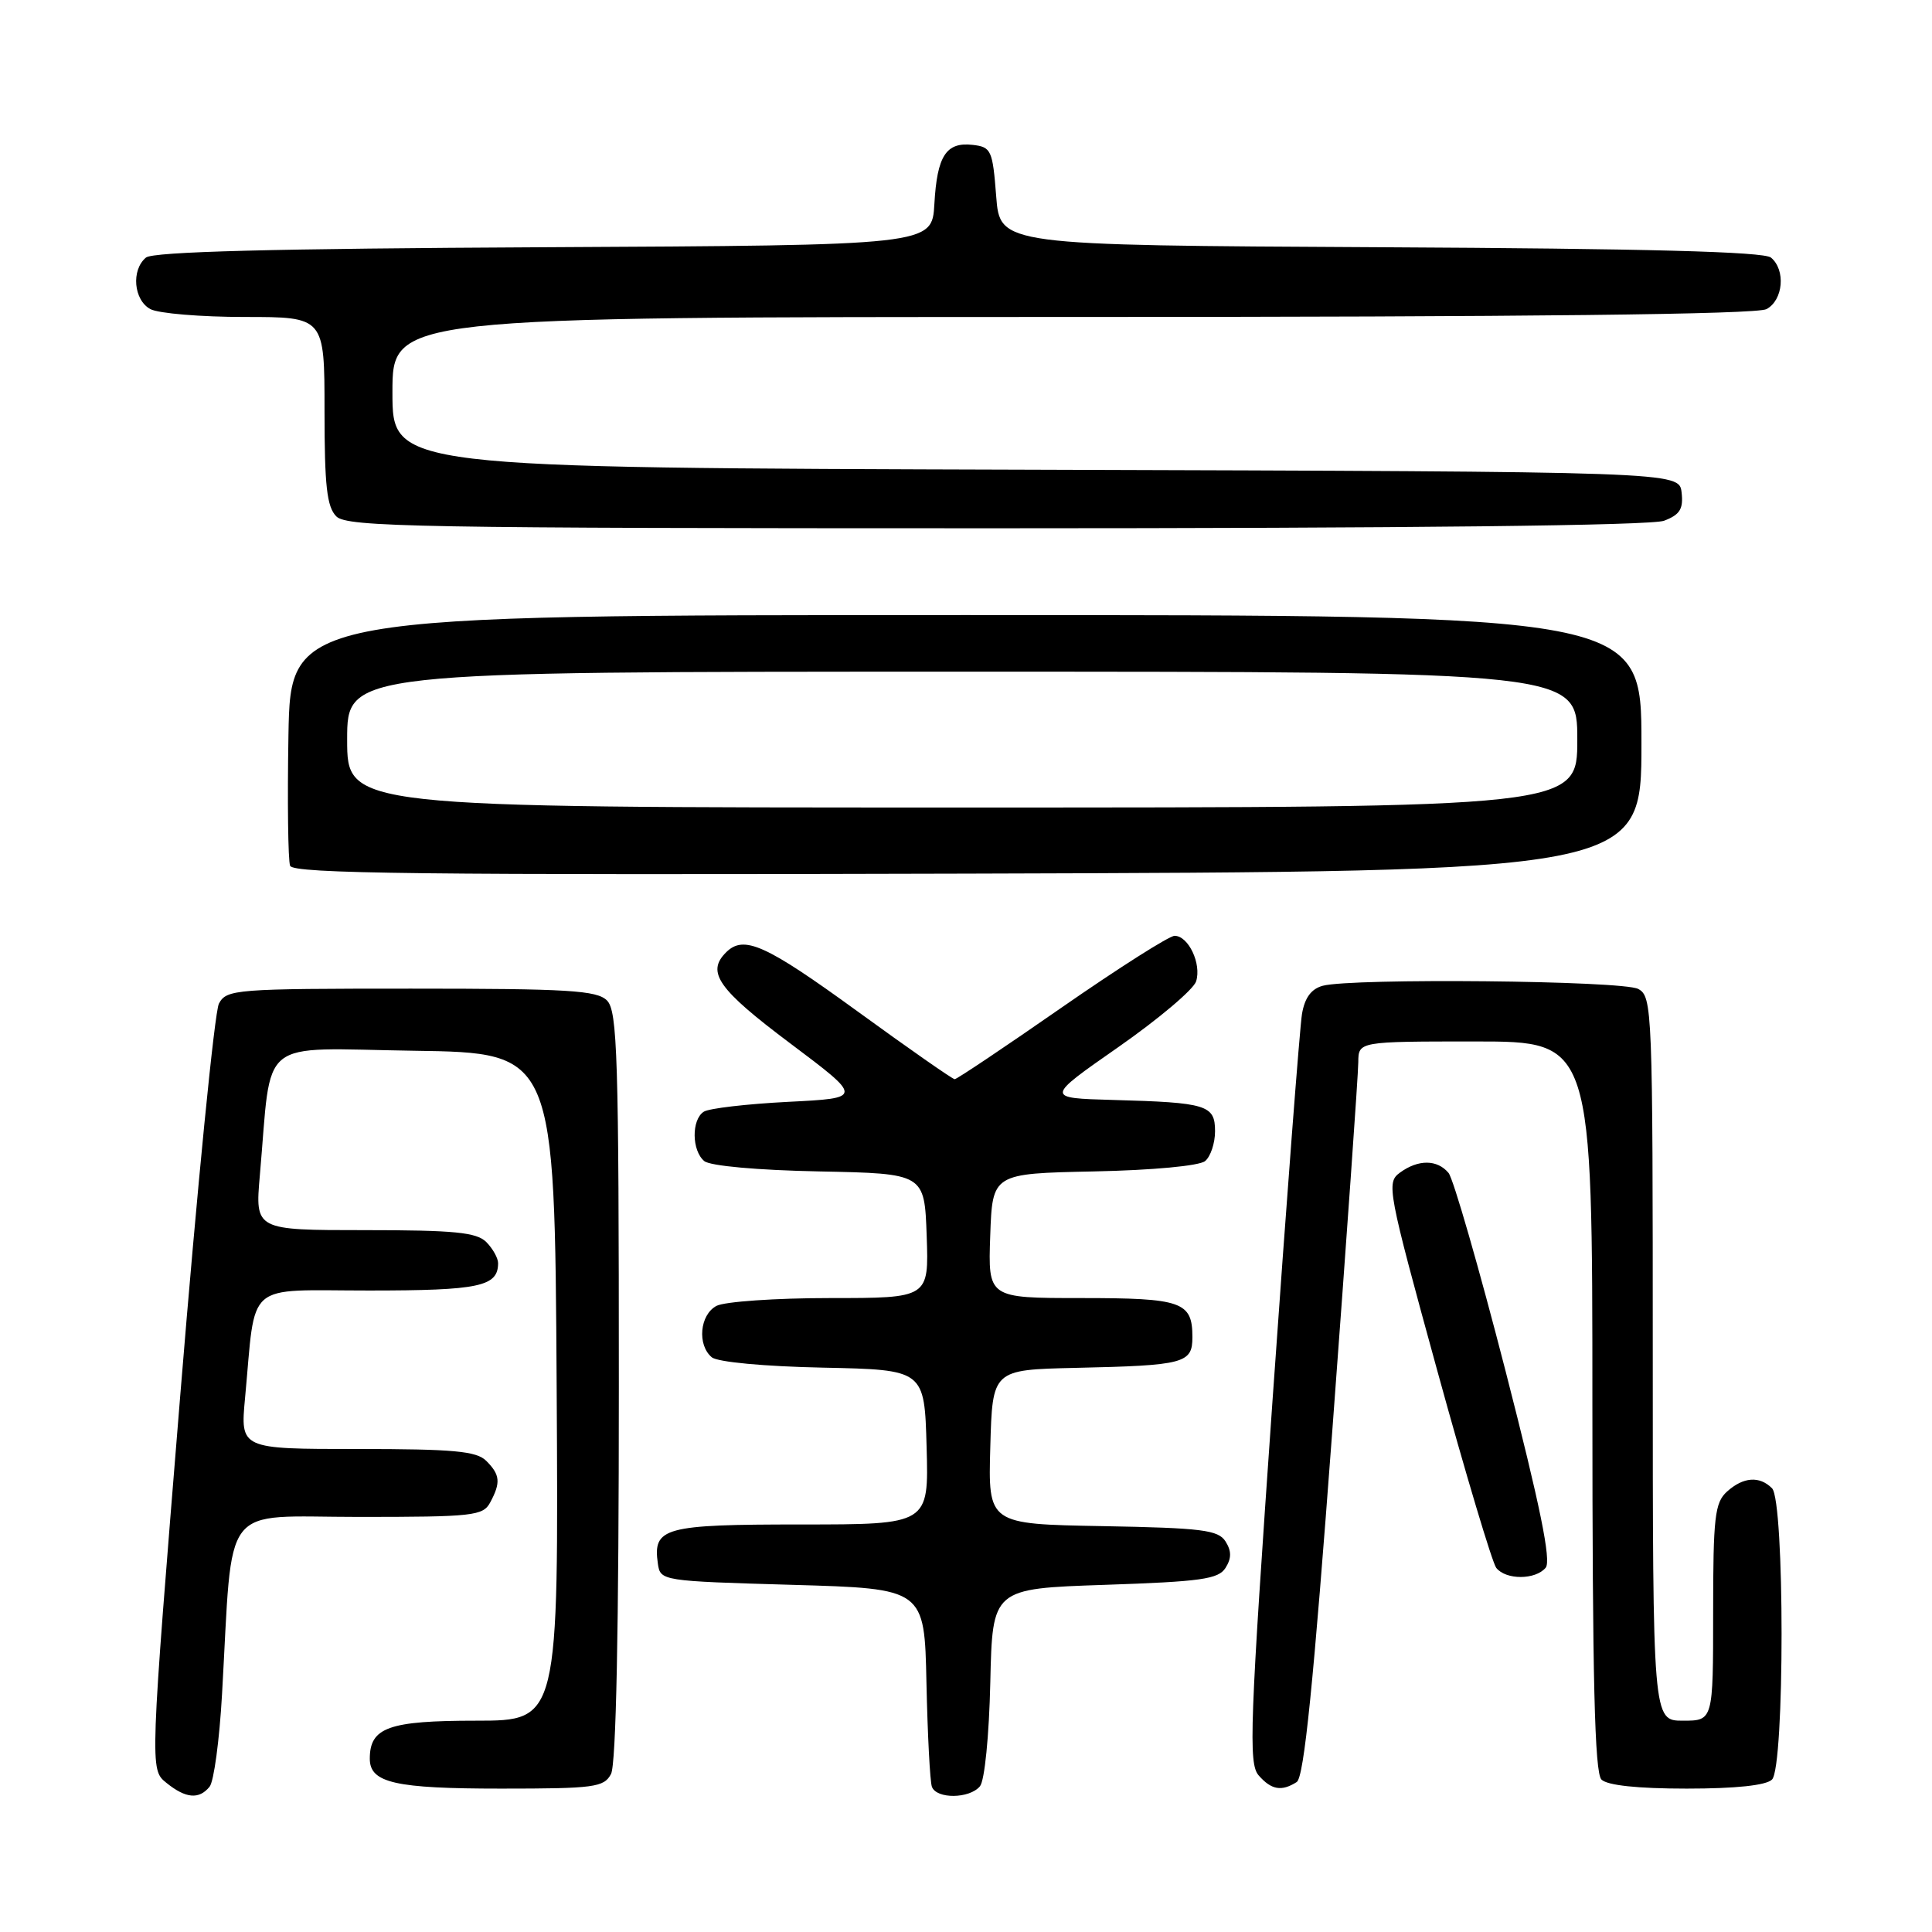 <?xml version="1.0" encoding="UTF-8" standalone="no"?>
<!DOCTYPE svg PUBLIC "-//W3C//DTD SVG 1.1//EN" "http://www.w3.org/Graphics/SVG/1.1/DTD/svg11.dtd" >
<svg xmlns="http://www.w3.org/2000/svg" xmlns:xlink="http://www.w3.org/1999/xlink" version="1.1" viewBox="0 0 256 256">
 <g >
 <path fill="currentColor"
d=" M 27.77 236.75 C 28.34 236.06 29.08 230.55 29.42 224.50 C 30.90 198.56 29.02 201.00 47.54 201.00 C 62.72 201.00 64.01 200.86 64.96 199.07 C 66.37 196.44 66.27 195.41 64.43 193.57 C 63.14 192.28 60.11 192.00 47.35 192.00 C 31.84 192.00 31.84 192.00 32.47 185.25 C 33.94 169.53 32.24 171.00 48.89 171.00 C 63.52 171.00 66.00 170.47 66.00 167.37 C 66.00 166.70 65.29 165.44 64.43 164.57 C 63.14 163.29 60.20 163.00 48.33 163.00 C 33.80 163.00 33.80 163.00 34.43 155.75 C 36.07 137.12 33.84 138.92 54.85 139.23 C 73.50 139.50 73.50 139.50 73.76 183.75 C 74.02 228.00 74.02 228.00 63.08 228.00 C 51.50 228.00 49.00 228.89 49.00 233.04 C 49.00 236.24 52.35 237.00 66.40 237.00 C 78.75 237.00 80.02 236.83 80.96 235.07 C 81.64 233.81 82.00 215.84 82.00 183.64 C 82.00 139.98 81.81 133.96 80.43 132.57 C 79.09 131.23 75.31 131.00 54.46 131.00 C 31.19 131.00 30.02 131.09 29.01 132.98 C 28.43 134.06 26.13 157.34 23.90 184.71 C 19.85 234.46 19.85 234.46 22.04 236.23 C 24.61 238.31 26.37 238.47 27.77 236.75 Z  M 129.85 236.69 C 130.47 235.94 131.06 230.01 131.22 222.94 C 131.50 210.50 131.50 210.50 146.39 210.00 C 159.15 209.57 161.45 209.25 162.39 207.75 C 163.19 206.48 163.19 205.52 162.39 204.25 C 161.43 202.73 159.29 202.46 146.11 202.22 C 130.93 201.95 130.93 201.95 131.22 191.72 C 131.50 181.50 131.50 181.50 142.50 181.25 C 156.95 180.93 158.00 180.65 158.00 177.18 C 158.00 172.48 156.63 172.00 143.26 172.00 C 130.92 172.00 130.92 172.00 131.21 163.75 C 131.50 155.50 131.50 155.50 144.93 155.22 C 152.75 155.06 158.92 154.48 159.68 153.85 C 160.41 153.25 161.00 151.47 161.00 149.90 C 161.00 146.42 159.93 146.09 147.50 145.75 C 138.50 145.50 138.50 145.50 148.18 138.75 C 153.51 135.03 158.15 131.11 158.49 130.04 C 159.23 127.71 157.47 124.00 155.64 124.00 C 154.93 124.00 148.20 128.28 140.68 133.50 C 133.17 138.72 126.79 143.00 126.50 143.00 C 126.22 143.00 120.42 138.95 113.61 134.00 C 101.39 125.12 98.55 123.85 96.20 126.20 C 93.57 128.83 95.14 131.07 104.68 138.23 C 114.36 145.50 114.36 145.50 104.43 146.00 C 98.97 146.28 93.94 146.86 93.25 147.31 C 91.61 148.37 91.65 152.46 93.32 153.85 C 94.09 154.49 100.38 155.06 108.57 155.22 C 122.50 155.50 122.50 155.50 122.79 163.75 C 123.08 172.00 123.08 172.00 109.97 172.00 C 102.77 172.00 96.00 172.47 94.93 173.04 C 92.72 174.22 92.36 178.22 94.32 179.85 C 95.08 180.48 101.25 181.06 109.07 181.22 C 122.50 181.50 122.50 181.50 122.78 191.75 C 123.07 202.00 123.07 202.00 106.16 202.00 C 87.96 202.00 86.49 202.40 87.17 207.19 C 87.50 209.48 87.66 209.50 105.00 210.00 C 122.50 210.50 122.50 210.50 122.76 223.00 C 122.91 229.88 123.23 236.06 123.48 236.75 C 124.08 238.40 128.46 238.36 129.85 236.69 Z  M 171.82 236.13 C 172.79 235.52 174.03 223.24 176.55 189.40 C 178.43 164.16 179.98 142.26 179.98 140.75 C 180.00 138.00 180.00 138.00 195.50 138.00 C 211.00 138.00 211.00 138.00 211.00 186.30 C 211.00 222.53 211.30 234.90 212.20 235.80 C 212.97 236.57 216.98 237.00 223.50 237.00 C 230.02 237.00 234.03 236.57 234.80 235.80 C 236.49 234.11 236.49 198.89 234.80 197.20 C 233.14 195.54 230.99 195.70 228.83 197.65 C 227.22 199.11 227.00 201.03 227.00 213.65 C 227.00 228.00 227.00 228.00 223.00 228.00 C 219.00 228.00 219.00 228.00 219.00 180.04 C 219.00 133.64 218.94 132.04 217.07 131.04 C 215.01 129.93 179.16 129.58 175.27 130.62 C 173.75 131.03 172.88 132.21 172.52 134.36 C 172.23 136.09 170.47 159.10 168.62 185.50 C 165.60 228.63 165.41 233.68 166.78 235.25 C 168.46 237.17 169.81 237.41 171.82 236.13 Z  M 204.81 207.73 C 205.57 206.81 204.09 199.57 199.49 181.65 C 195.98 168.01 192.58 156.20 191.94 155.42 C 190.44 153.62 187.92 153.61 185.50 155.38 C 183.68 156.71 183.86 157.65 190.45 181.63 C 194.21 195.31 197.73 207.06 198.26 207.75 C 199.54 209.37 203.46 209.36 204.81 207.73 Z  M 217.50 98.50 C 217.50 81.50 217.50 81.50 128.00 81.50 C 38.50 81.50 38.50 81.50 38.22 97.46 C 38.07 106.24 38.17 114.00 38.44 114.72 C 38.85 115.77 55.86 115.96 128.22 115.76 C 217.50 115.50 217.50 115.50 217.50 98.50 Z  M 220.50 69.00 C 222.60 68.20 223.07 67.44 222.82 65.25 C 222.50 62.50 222.50 62.50 137.25 62.24 C 52.00 61.99 52.00 61.99 52.00 51.99 C 52.00 42.00 52.00 42.00 142.07 42.00 C 202.24 42.00 232.77 41.66 234.07 40.96 C 236.29 39.77 236.64 35.77 234.66 34.13 C 233.72 33.35 218.11 32.94 182.91 32.76 C 132.50 32.50 132.50 32.50 132.00 26.00 C 131.53 19.91 131.34 19.48 128.91 19.20 C 125.37 18.79 124.17 20.62 123.81 27.03 C 123.50 32.50 123.50 32.50 72.09 32.76 C 36.15 32.94 20.28 33.35 19.34 34.13 C 17.36 35.77 17.71 39.77 19.93 40.96 C 21.00 41.53 26.62 42.00 32.43 42.00 C 43.00 42.00 43.00 42.00 43.00 54.43 C 43.00 64.39 43.31 67.17 44.57 68.43 C 45.98 69.83 55.28 70.00 132.01 70.00 C 186.86 70.00 218.82 69.64 220.50 69.00 Z  M 46.00 98.00 C 46.00 89.00 46.00 89.00 127.50 89.00 C 209.00 89.00 209.00 89.00 209.00 98.00 C 209.00 107.00 209.00 107.00 127.50 107.00 C 46.00 107.00 46.00 107.00 46.00 98.00 Z "/>
</g>
</svg>